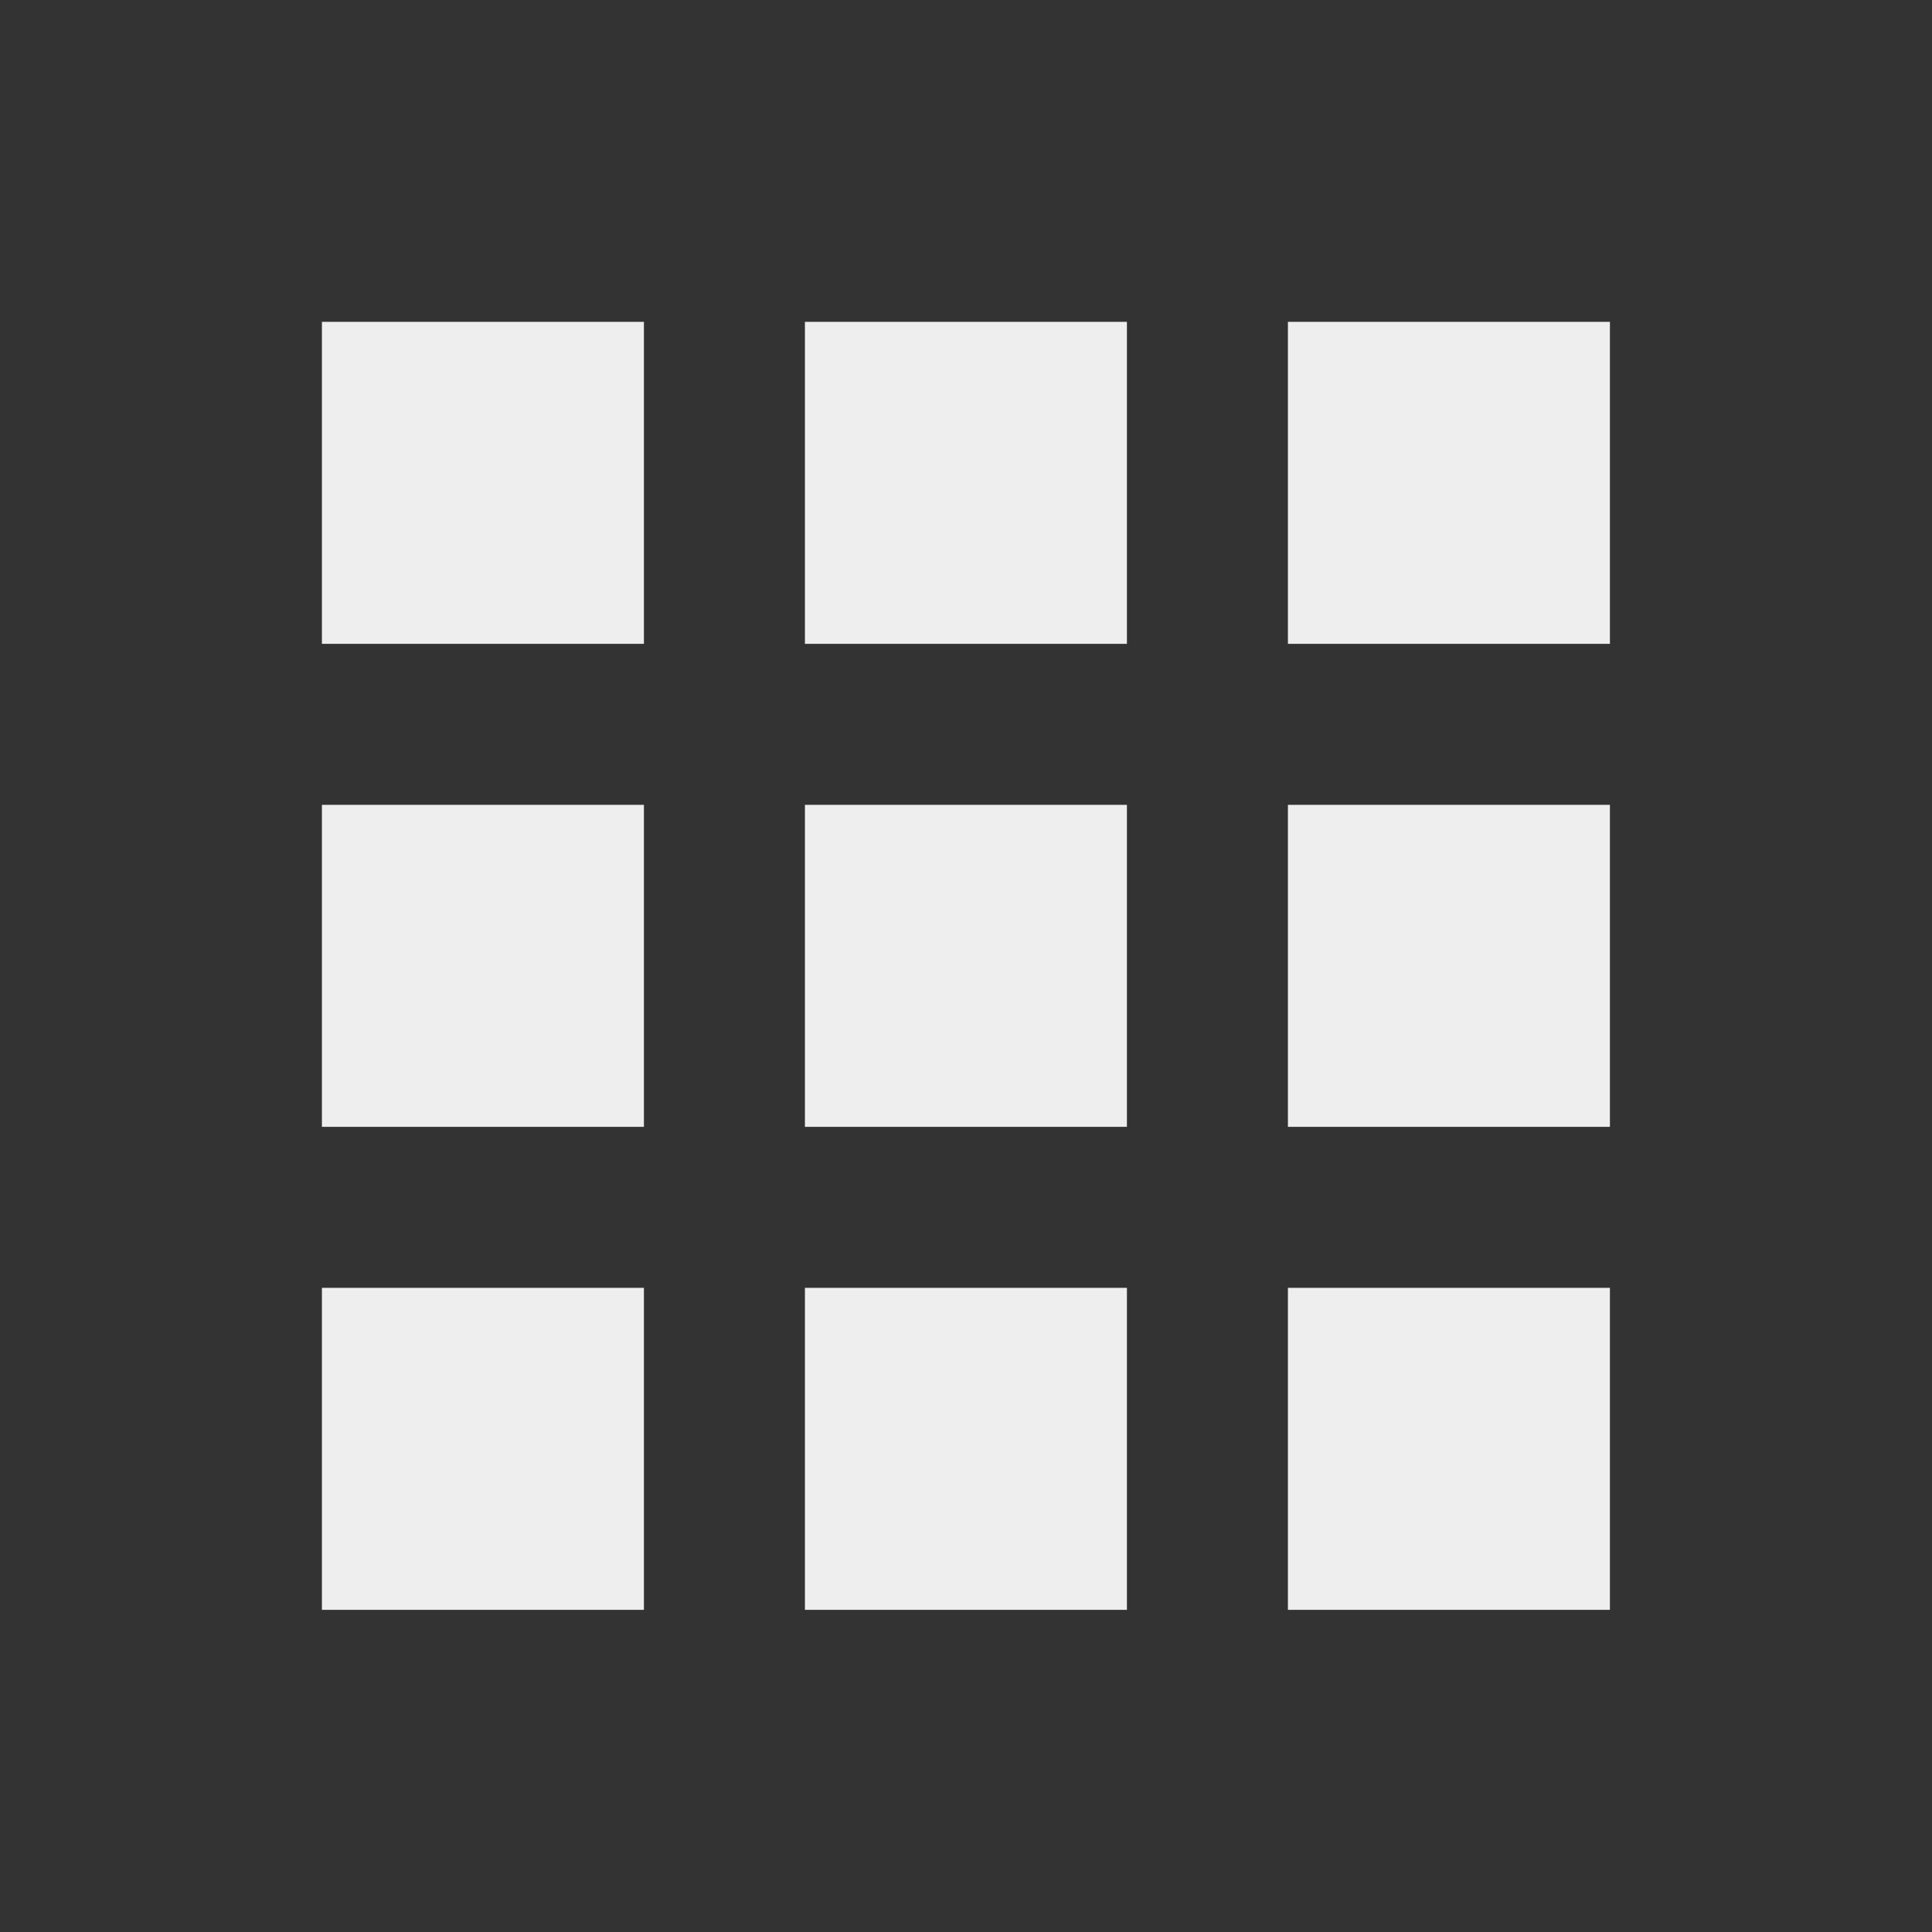 ﻿<?xml version="1.0" encoding="utf-8"?>
<!DOCTYPE svg PUBLIC "-//W3C//DTD SVG 1.1//EN" "http://www.w3.org/Graphics/SVG/1.1/DTD/svg11.dtd">
<svg xmlns="http://www.w3.org/2000/svg" xmlns:xlink="http://www.w3.org/1999/xlink" version="1.1" baseProfile="full" width="24" height="24" viewBox="0 0 24.00 24.00" enable-background="new 0 0 24.00 24.00" xml:space="preserve">
	<rect x="0" y="0" width="24.00" height="24.00" fill="#333333" stroke="none"/>
	<path fill="#eee" fill-opacity="1" stroke-width="0.2" stroke-linejoin="round" d="M 15.999,19.998L 19.999,19.998L 19.999,15.998L 15.999,15.998M 15.999,13.998L 19.999,13.998L 19.999,9.998L 15.999,9.998M 9.999,7.998L 13.999,7.998L 13.999,3.998L 9.999,3.998M 15.999,7.998L 19.999,7.998L 19.999,3.998L 15.999,3.998M 9.999,13.998L 13.999,13.998L 13.999,9.998L 9.999,9.998M 3.999,13.998L 7.999,13.998L 7.999,9.998L 3.999,9.998M 3.999,19.998L 7.999,19.998L 7.999,15.998L 3.999,15.998M 9.999,19.998L 13.999,19.998L 13.999,15.998L 9.999,15.998M 3.999,7.998L 7.999,7.998L 7.999,3.998L 3.999,3.998L 3.999,7.998 Z "/>
</svg>
